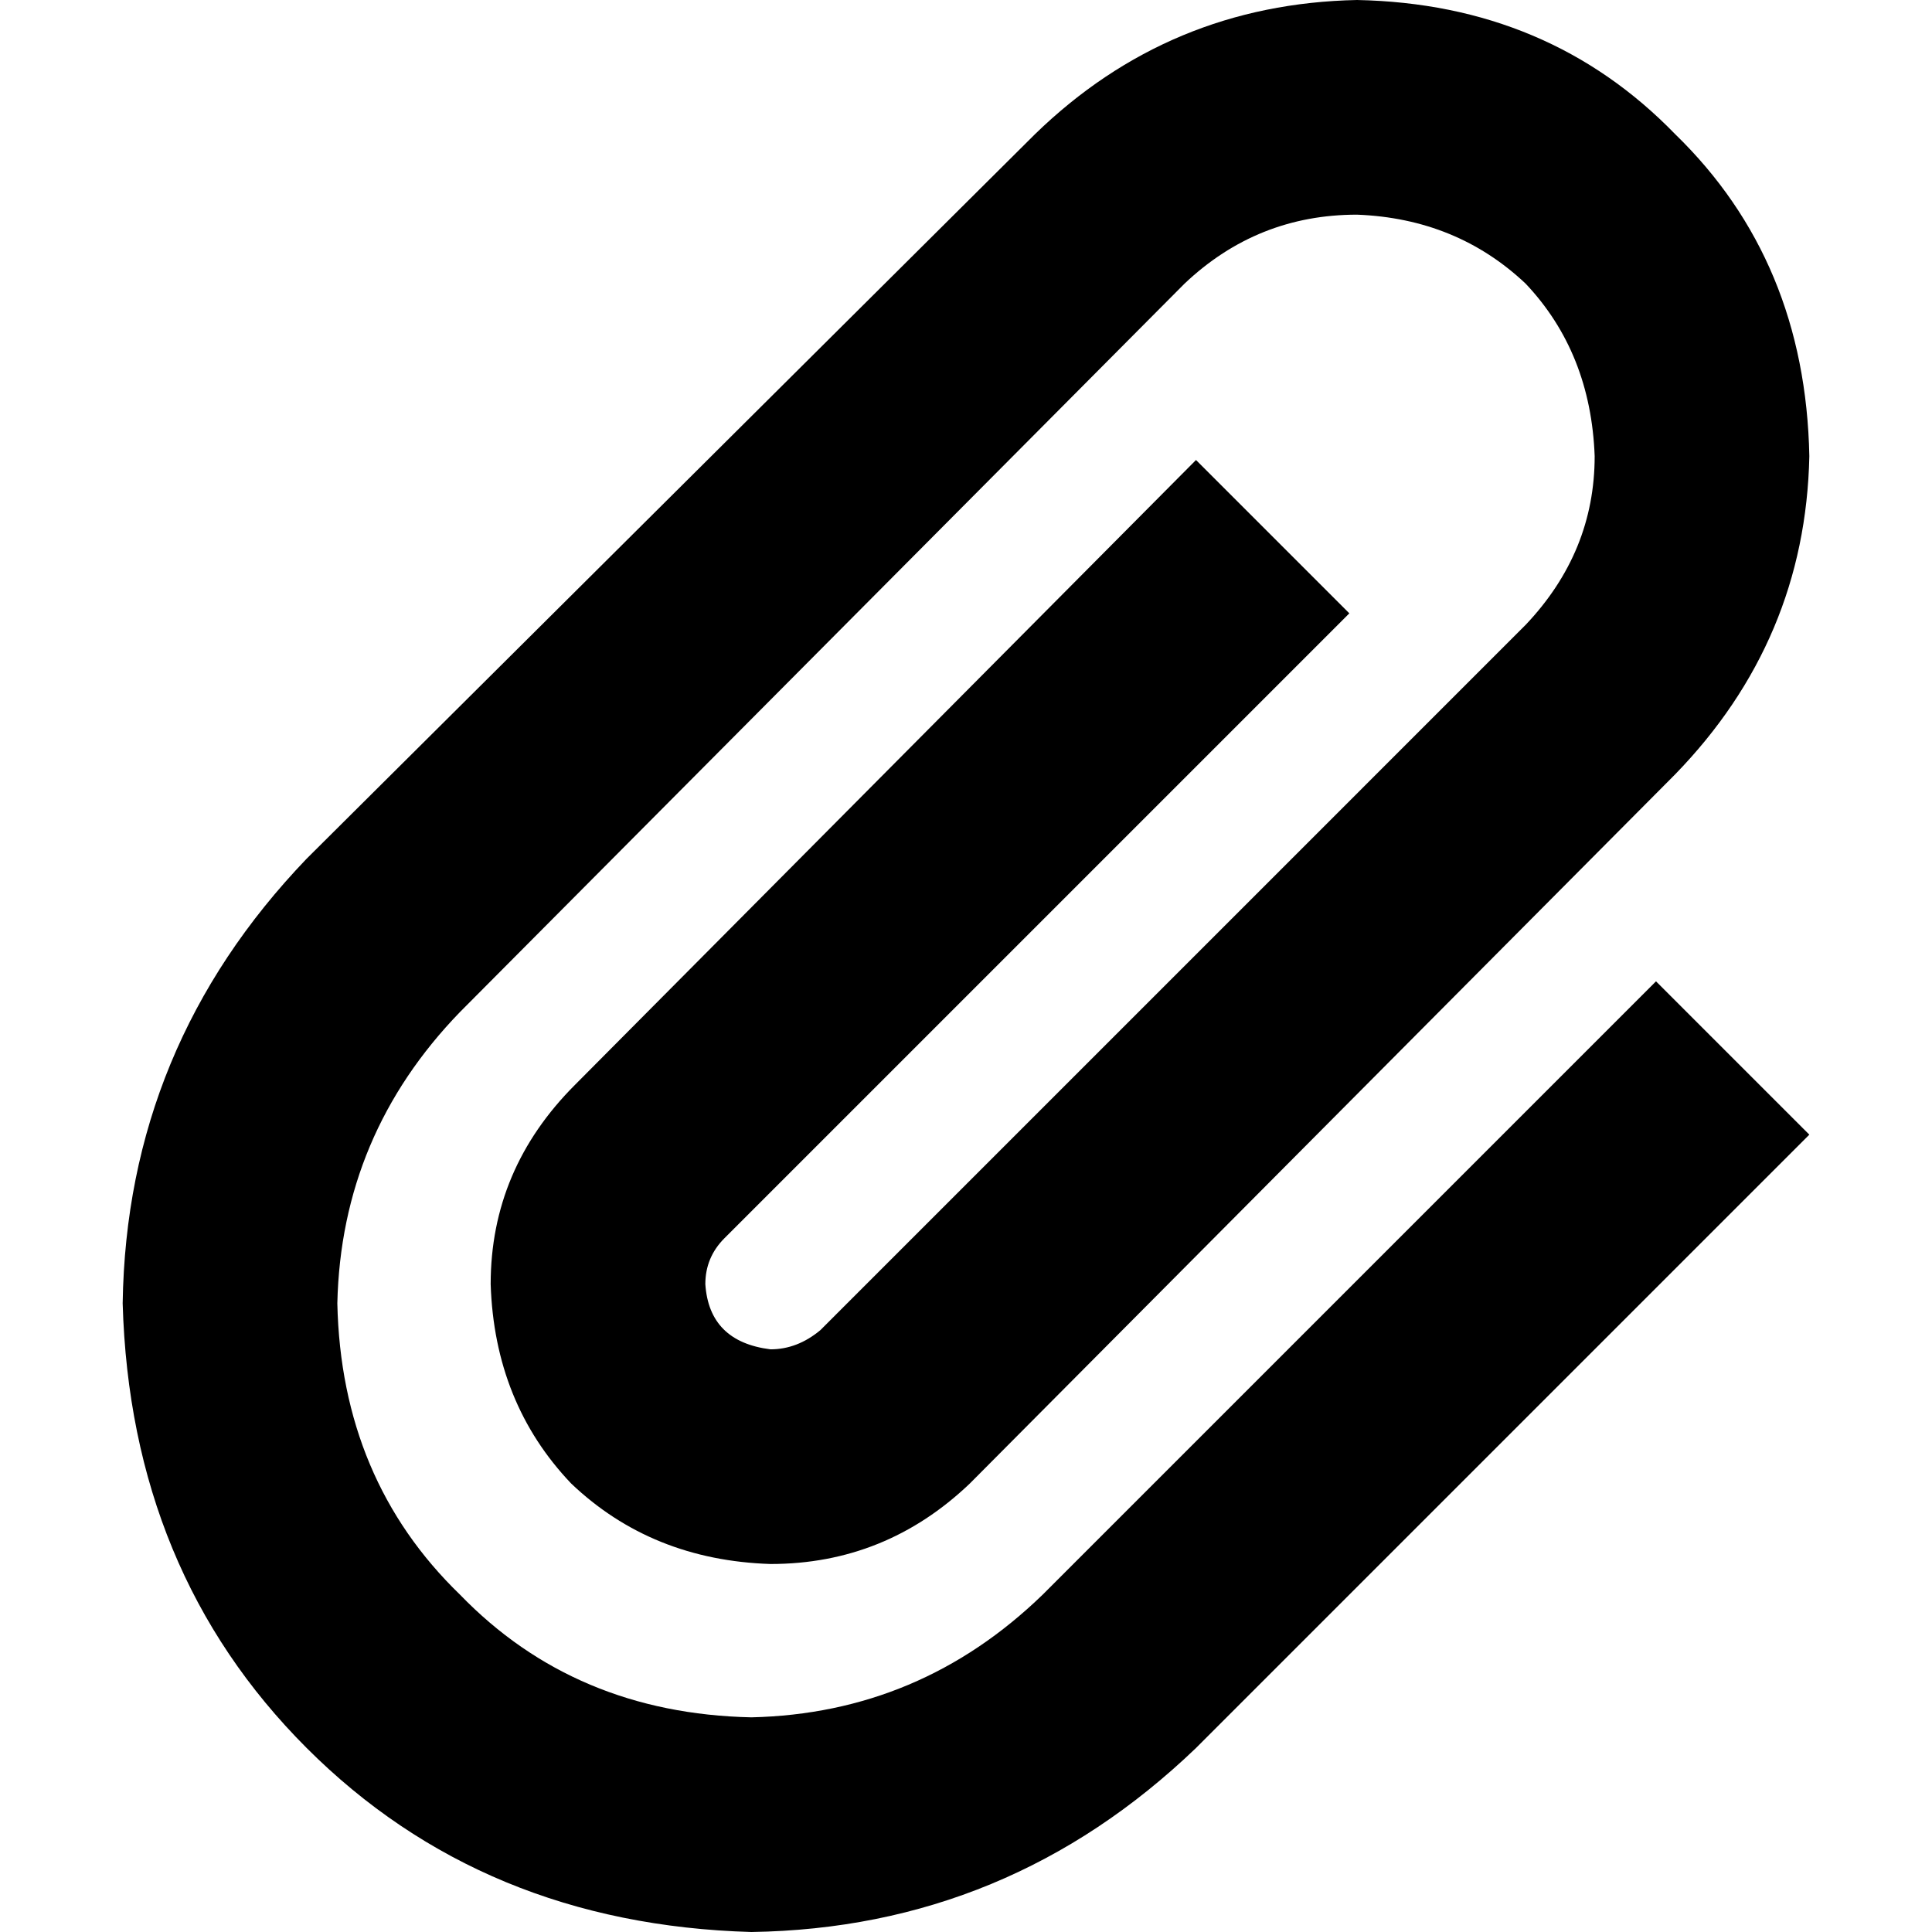 <svg xmlns="http://www.w3.org/2000/svg" viewBox="0 0 512 512">
  <path d="M 359.619 56.889 Q 333.206 56.889 313.905 75.175 L 121.905 268.19 L 121.905 268.19 Q 90.413 300.698 89.397 345.397 Q 90.413 392.127 121.905 422.603 Q 152.381 454.095 199.111 455.111 Q 243.81 454.095 276.317 422.603 L 438.857 260.063 L 438.857 260.063 L 479.492 300.698 L 479.492 300.698 L 316.952 463.238 L 316.952 463.238 Q 267.175 510.984 199.111 512 Q 128 509.968 81.27 463.238 Q 34.54 416.508 32.508 345.397 Q 33.524 277.333 81.27 227.556 L 274.286 35.556 L 274.286 35.556 Q 309.841 1.016 359.619 0 Q 410.413 1.016 443.937 35.556 Q 478.476 69.079 479.492 120.889 Q 478.476 169.651 443.937 205.206 L 257.016 393.143 L 257.016 393.143 Q 234.667 414.476 204.19 414.476 Q 172.698 413.46 151.365 393.143 Q 131.048 371.81 130.032 340.317 Q 130.032 309.841 152.381 287.492 L 316.952 121.905 L 316.952 121.905 L 357.587 162.54 L 357.587 162.54 L 192 328.127 L 192 328.127 Q 186.921 333.206 186.921 340.317 Q 187.937 355.556 204.19 357.587 Q 211.302 357.587 217.397 352.508 L 404.317 165.587 L 404.317 165.587 Q 422.603 146.286 422.603 120.889 Q 421.587 93.46 404.317 75.175 Q 386.032 57.905 359.619 56.889 L 359.619 56.889 Z" />
</svg>